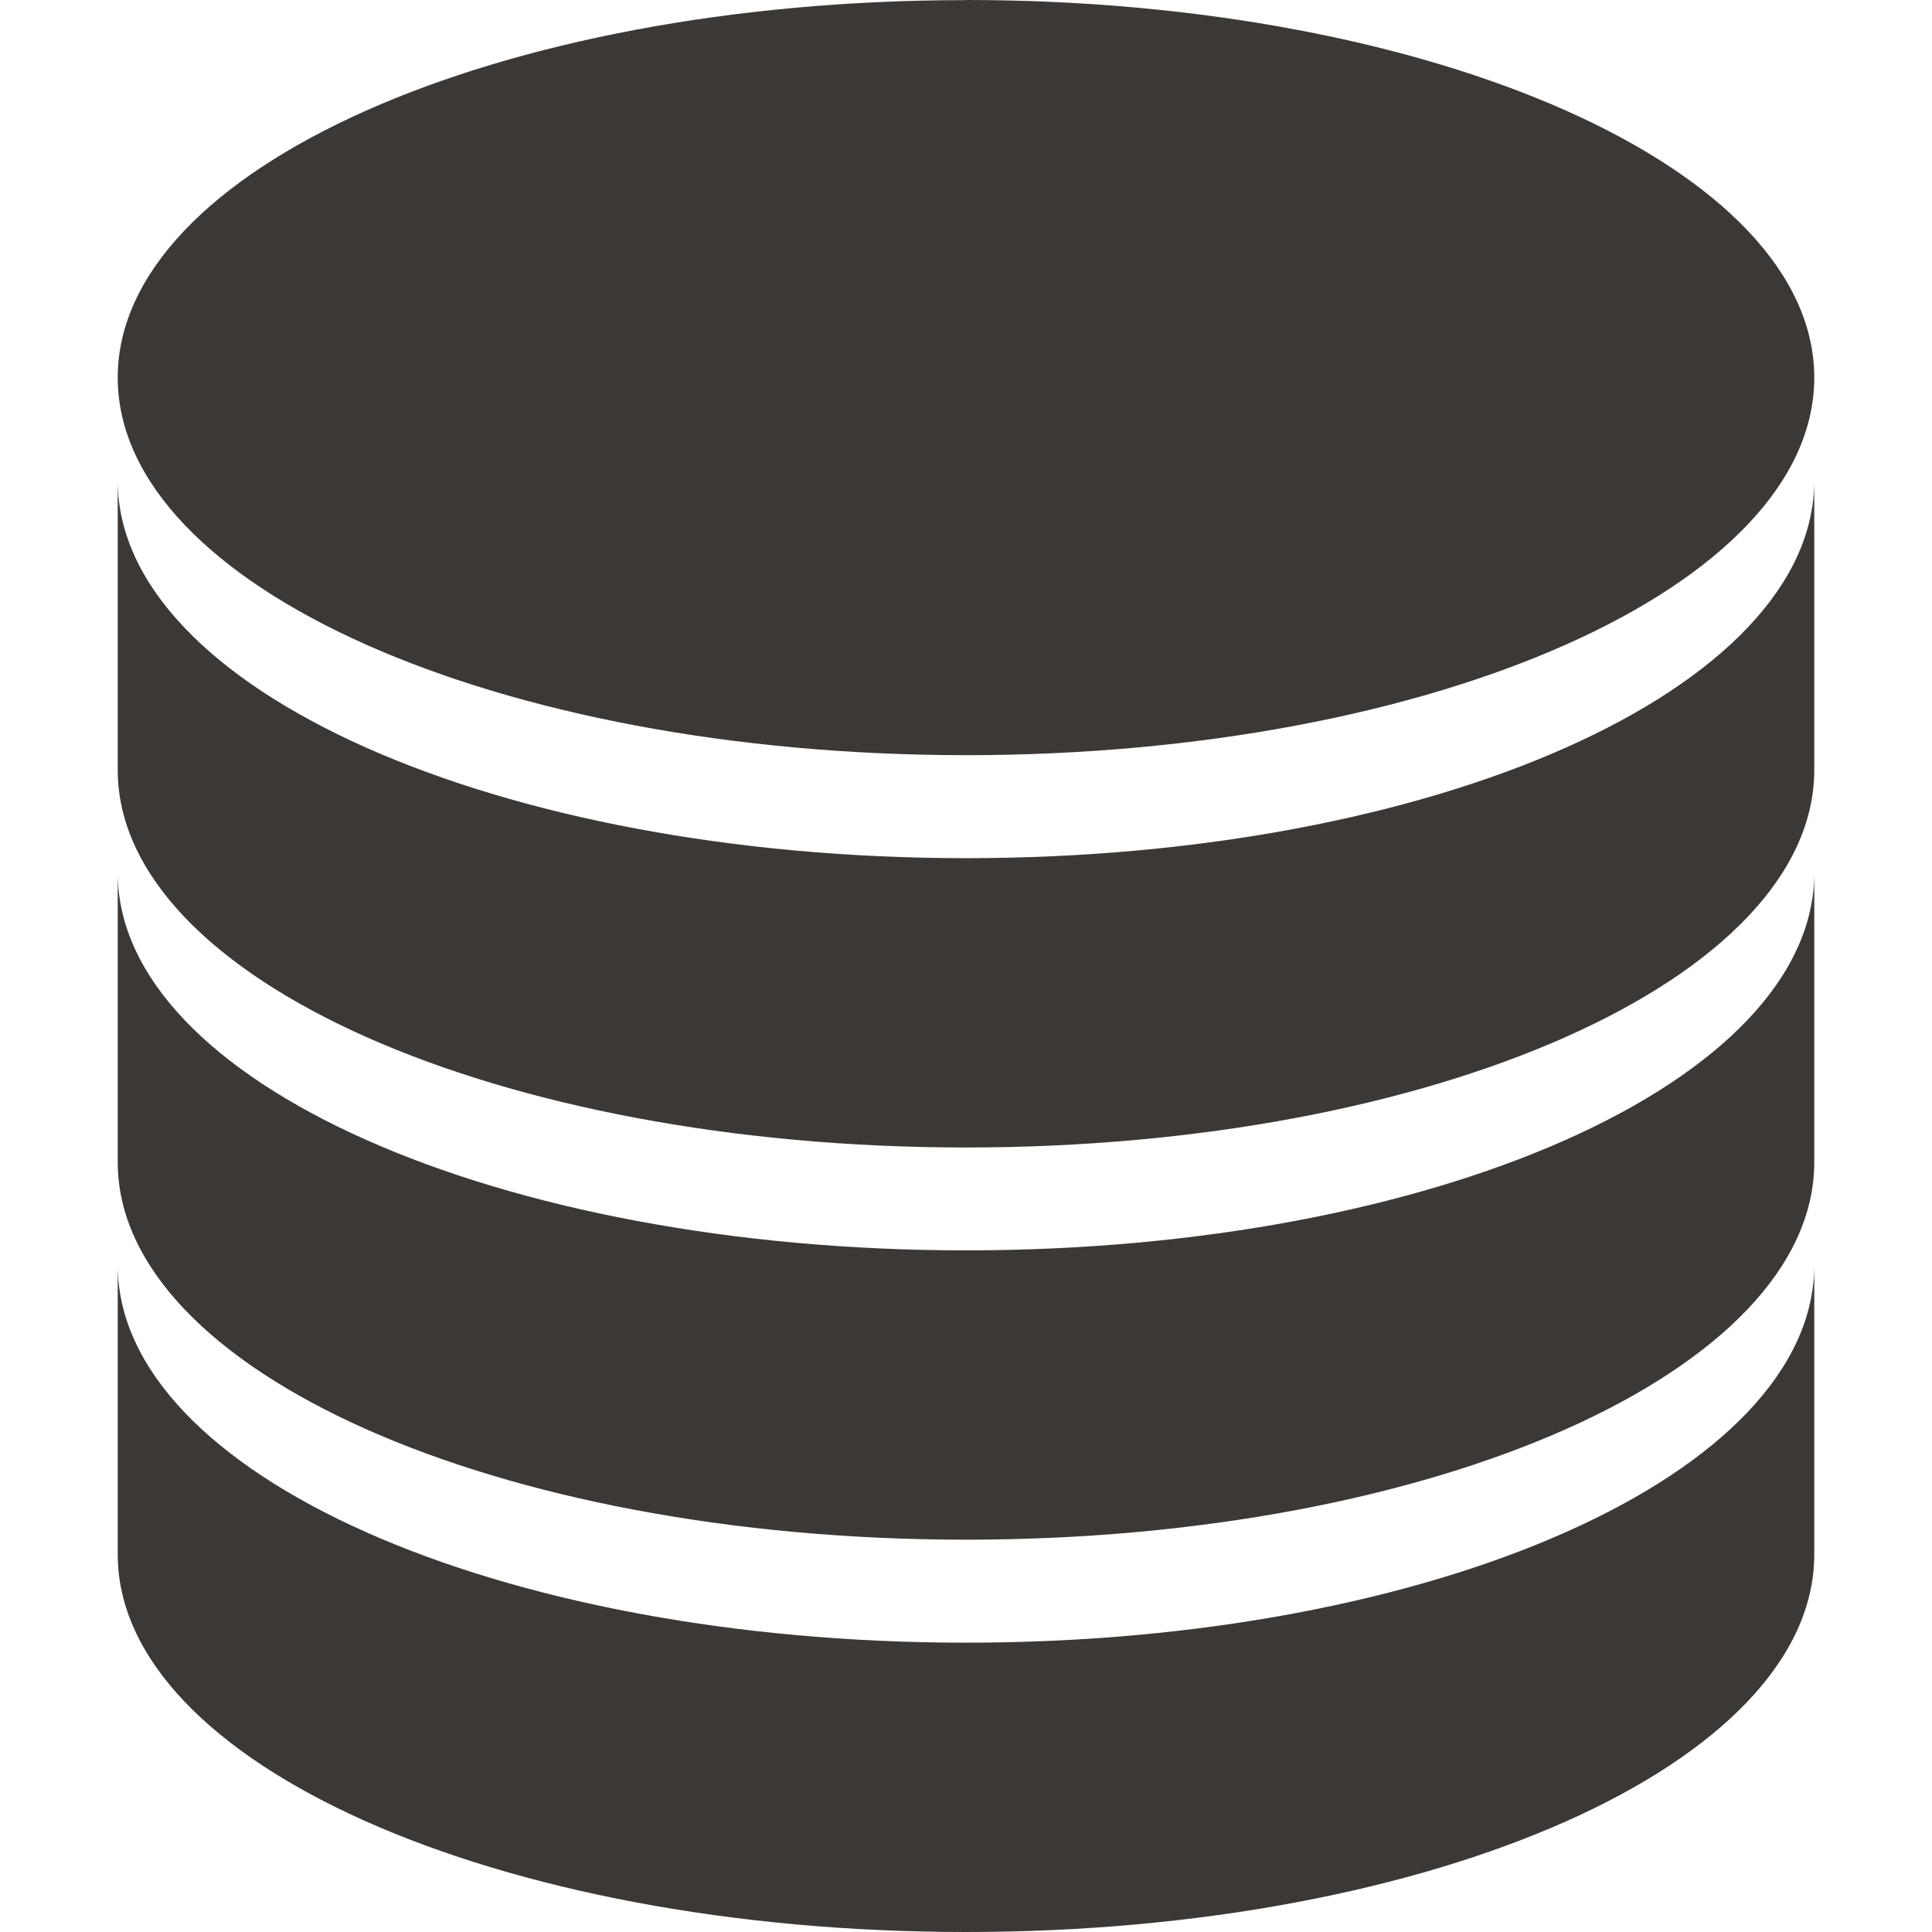 <svg xmlns="http://www.w3.org/2000/svg" width="16" height="16" version="1.1">
 <defs>
   <style id="current-color-scheme" type="text/css">
   .ColorScheme-Text { color: #3c3836; } .ColorScheme-Highlight { color:#5294e2; }
  </style>
  <linearGradient id="arrongin" x1="0%" x2="0%" y1="0%" y2="100%">
   <stop offset="0%" style="stop-color:#dd9b44; stop-opacity:1"/>
   <stop offset="100%" style="stop-color:#ad6c16; stop-opacity:1"/>
  </linearGradient>
  <linearGradient id="aurora" x1="0%" x2="0%" y1="0%" y2="100%">
   <stop offset="0%" style="stop-color:#09D4DF; stop-opacity:1"/>
   <stop offset="100%" style="stop-color:#9269F4; stop-opacity:1"/>
  </linearGradient>
  <linearGradient id="cyberneon" x1="0%" x2="0%" y1="0%" y2="100%">
    <stop offset="0" style="stop-color:#0abdc6; stop-opacity:1"/>
    <stop offset="1" style="stop-color:#ea00d9; stop-opacity:1"/>
  </linearGradient>
  <linearGradient id="fitdance" x1="0%" x2="0%" y1="0%" y2="100%">
   <stop offset="0%" style="stop-color:#1AD6AB; stop-opacity:1"/>
   <stop offset="100%" style="stop-color:#329DB6; stop-opacity:1"/>
  </linearGradient>
  <linearGradient id="oomox" x1="0%" x2="0%" y1="0%" y2="100%">
   <stop offset="0%" style="stop-color:#efefe7; stop-opacity:1"/>
   <stop offset="100%" style="stop-color:#8f8f8b; stop-opacity:1"/>
  </linearGradient>
  <linearGradient id="rainblue" x1="0%" x2="0%" y1="0%" y2="100%">
   <stop offset="0%" style="stop-color:#00F260; stop-opacity:1"/>
   <stop offset="100%" style="stop-color:#0575E6; stop-opacity:1"/>
  </linearGradient>
  <linearGradient id="sunrise" x1="0%" x2="0%" y1="0%" y2="100%">
   <stop offset="0%" style="stop-color: #FF8501; stop-opacity:1"/>
   <stop offset="100%" style="stop-color: #FFCB01; stop-opacity:1"/>
  </linearGradient>
  <linearGradient id="telinkrin" x1="0%" x2="0%" y1="0%" y2="100%">
   <stop offset="0%" style="stop-color: #b2ced6; stop-opacity:1"/>
   <stop offset="100%" style="stop-color: #6da5b7; stop-opacity:1"/>
  </linearGradient>
  <linearGradient id="60spsycho" x1="0%" x2="0%" y1="0%" y2="100%">
   <stop offset="0%" style="stop-color: #df5940; stop-opacity:1"/>
   <stop offset="25%" style="stop-color: #d8d15f; stop-opacity:1"/>
   <stop offset="50%" style="stop-color: #e9882a; stop-opacity:1"/>
   <stop offset="100%" style="stop-color: #279362; stop-opacity:1"/>
  </linearGradient>
  <linearGradient id="90ssummer" x1="0%" x2="0%" y1="0%" y2="100%">
   <stop offset="0%" style="stop-color: #f618c7; stop-opacity:1"/>
   <stop offset="20%" style="stop-color: #94ffab; stop-opacity:1"/>
   <stop offset="50%" style="stop-color: #fbfd54; stop-opacity:1"/>
   <stop offset="100%" style="stop-color: #0f83ae; stop-opacity:1"/>
  </linearGradient>
 </defs>
 <path fill="currentColor" class="ColorScheme-Text" d="M 8 0.001 C 4.119 0.001 0.975 1.399 0.975 3.127 C 0.975 4.855 4.119 6.254 8 6.254 C 11.881 6.254 15.025 4.855 15.025 3.127 C 15.025 1.399 11.881 0 8 0 L 8 0.001 Z M 0.975 3.98 L 0.975 6.376 C 0.975 8.104 4.119 9.503 8 9.503 C 11.881 9.503 15.025 8.104 15.025 6.376 L 15.025 3.98 C 15.025 5.708 11.881 7.107 8 7.107 C 4.119 7.107 0.975 5.708 0.975 3.98 L 0.975 3.98 Z M 0.975 7.229 L 0.975 9.624 C 0.975 11.353 4.119 12.751 8 12.751 C 11.881 12.751 15.025 11.353 15.025 9.624 L 15.025 7.228 C 15.025 8.956 11.881 10.355 8 10.355 C 4.119 10.355 0.975 8.957 0.975 7.228 L 0.975 7.229 Z M 0.975 10.477 L 0.975 12.873 C 0.975 14.601 4.119 16 8 16 C 11.881 16 15.025 14.601 15.025 12.873 L 15.025 10.477 C 15.025 12.205 11.881 13.604 8 13.604 C 4.119 13.604 0.975 12.206 0.975 10.477 L 0.975 10.477 Z"/>
</svg>
